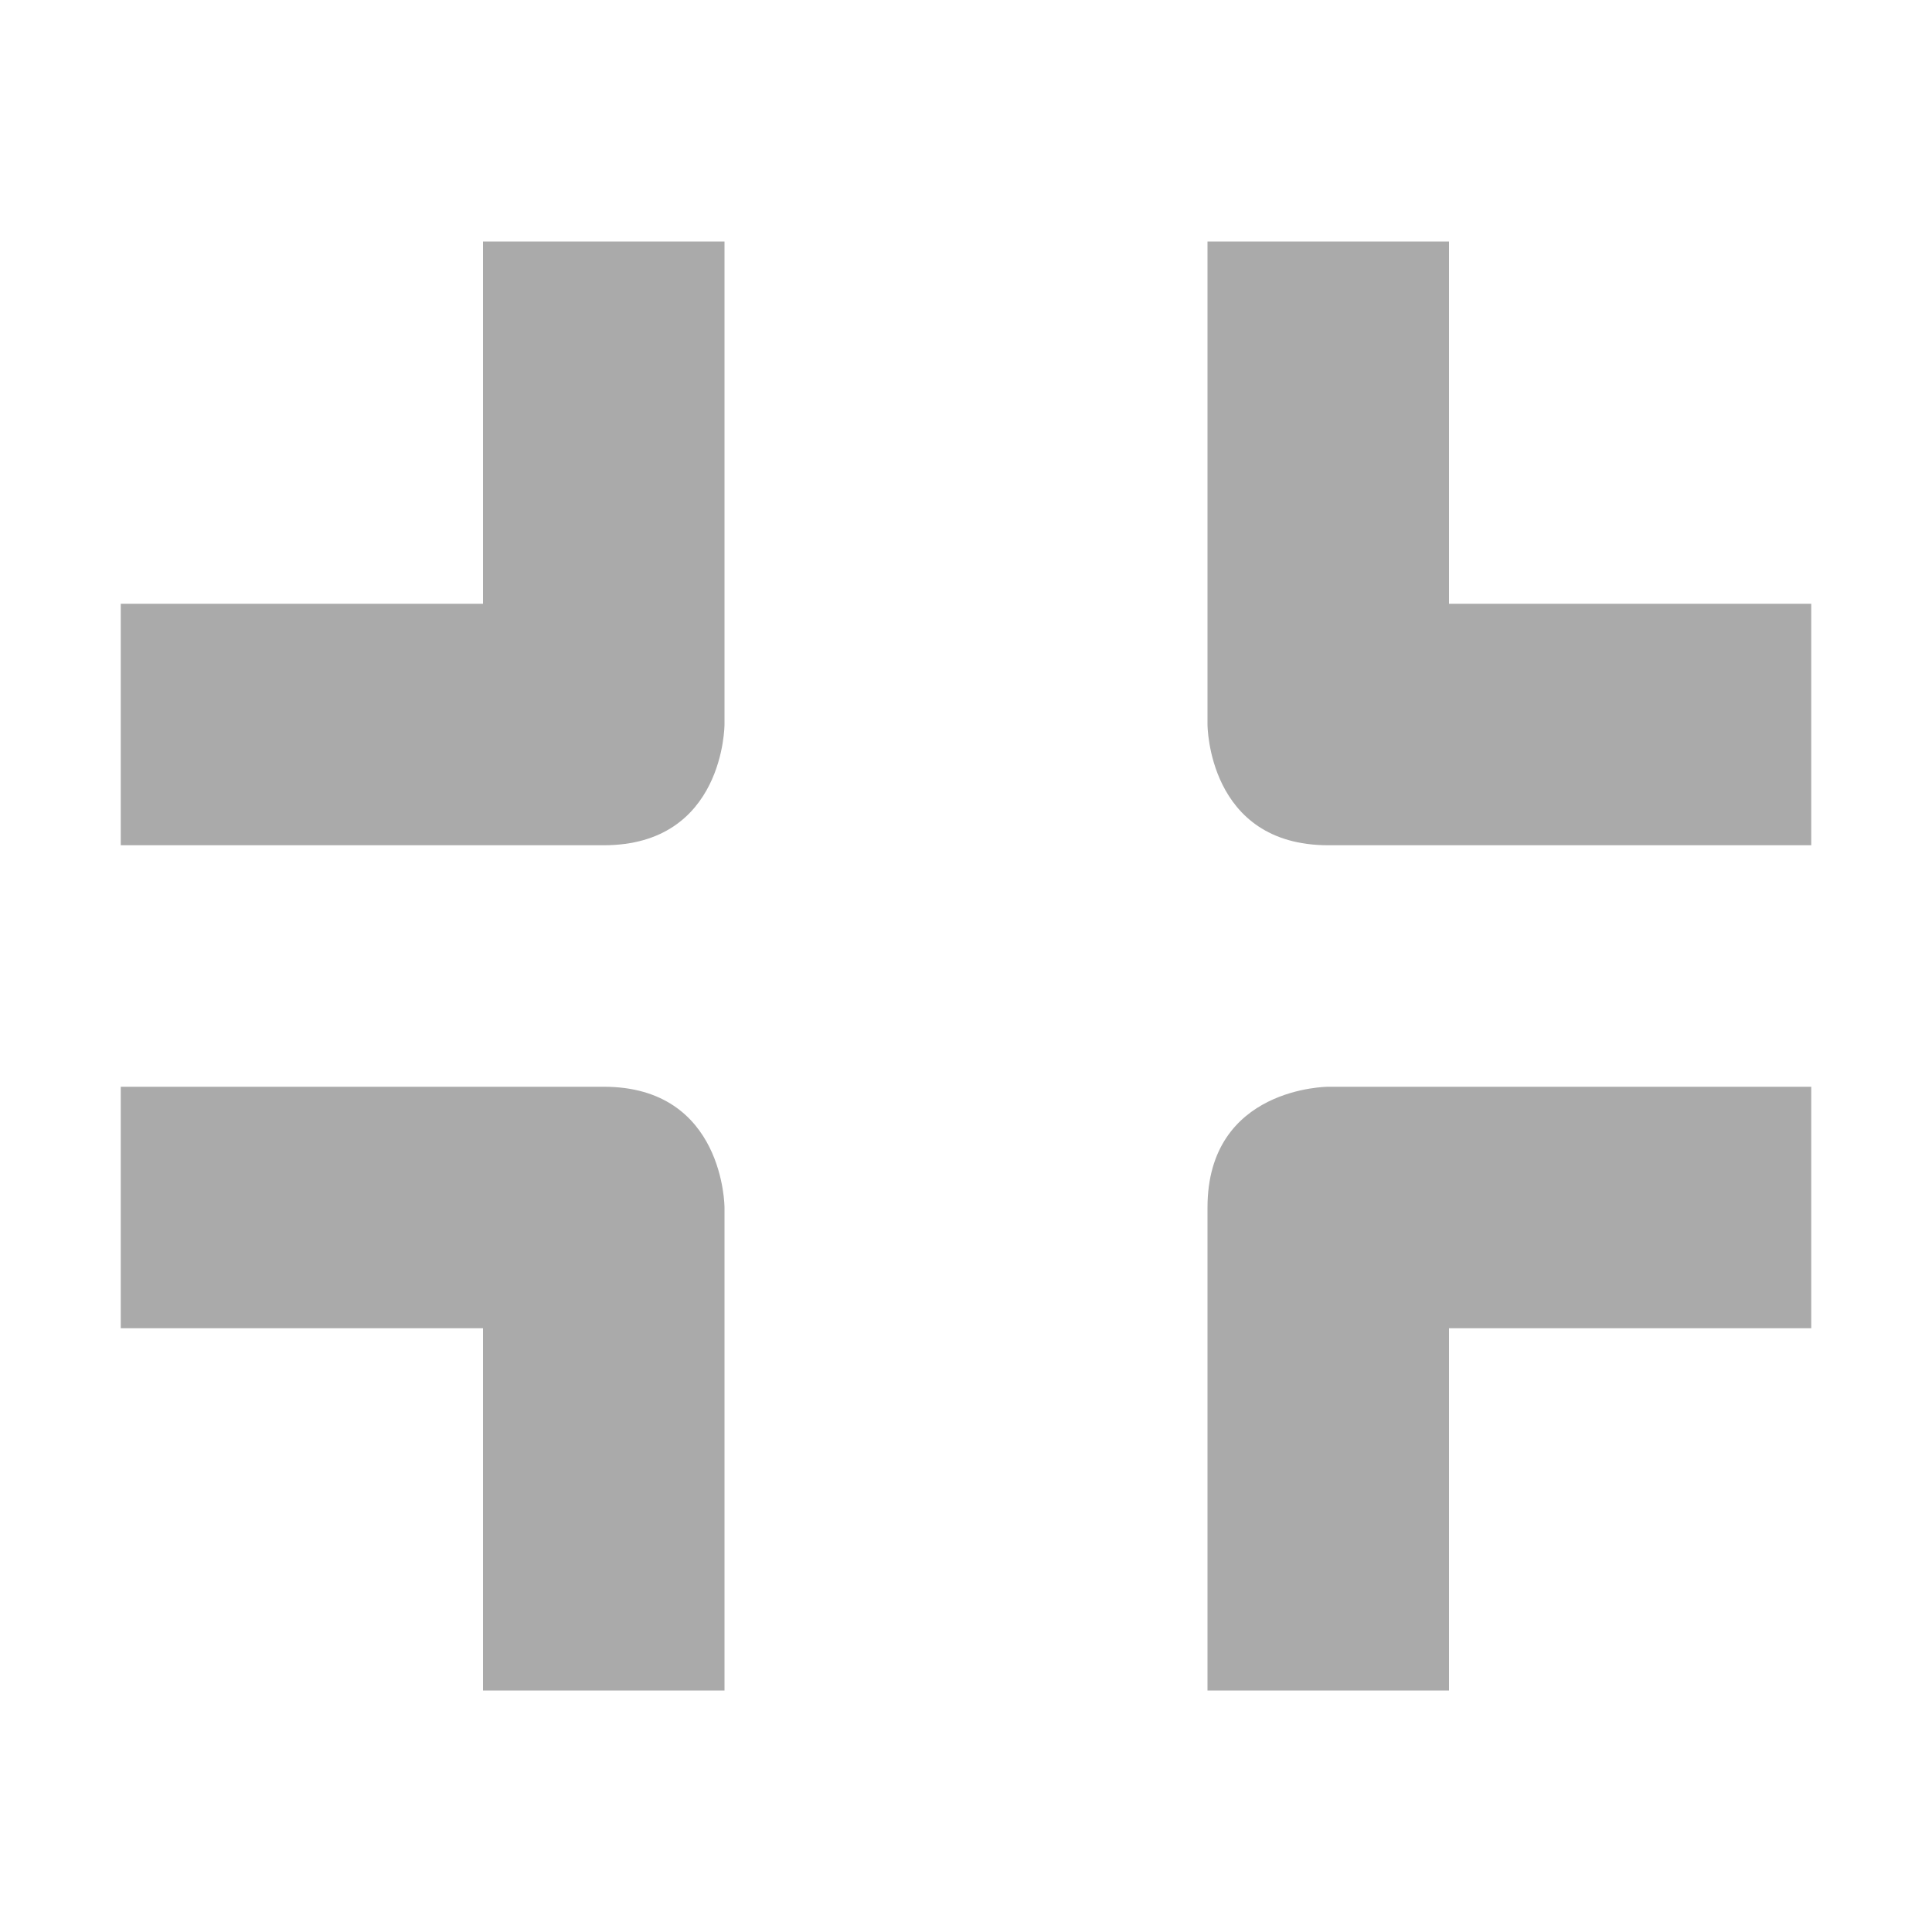 
<svg xmlns="http://www.w3.org/2000/svg" xmlns:xlink="http://www.w3.org/1999/xlink" width="16px" height="16px" viewBox="0 0 16 16" version="1.1">
<g id="surface1">
<path style=" stroke:none;fill-rule:nonzero;fill:#aaaaaa;fill-opacity:1;" d="M 11 9 C 11 9 10 9 10 10 L 10 14 L 12 14 L 12 11 L 15 11 L 15 9 Z M 1 9 L 1 11 L 4 11 L 4 14 L 6 14 L 6 10 C 6 10 6 9 5 9 Z M 10 2 L 10 6 C 10 6 10 7 11 7 L 15 7 L 15 5 L 12 5 L 12 2 Z M 4 2 L 4 5 L 1 5 L 1 7 L 5 7 C 6 7 6 6 6 6 L 6 2 Z M 4 2 "/>
</g>
</svg>
